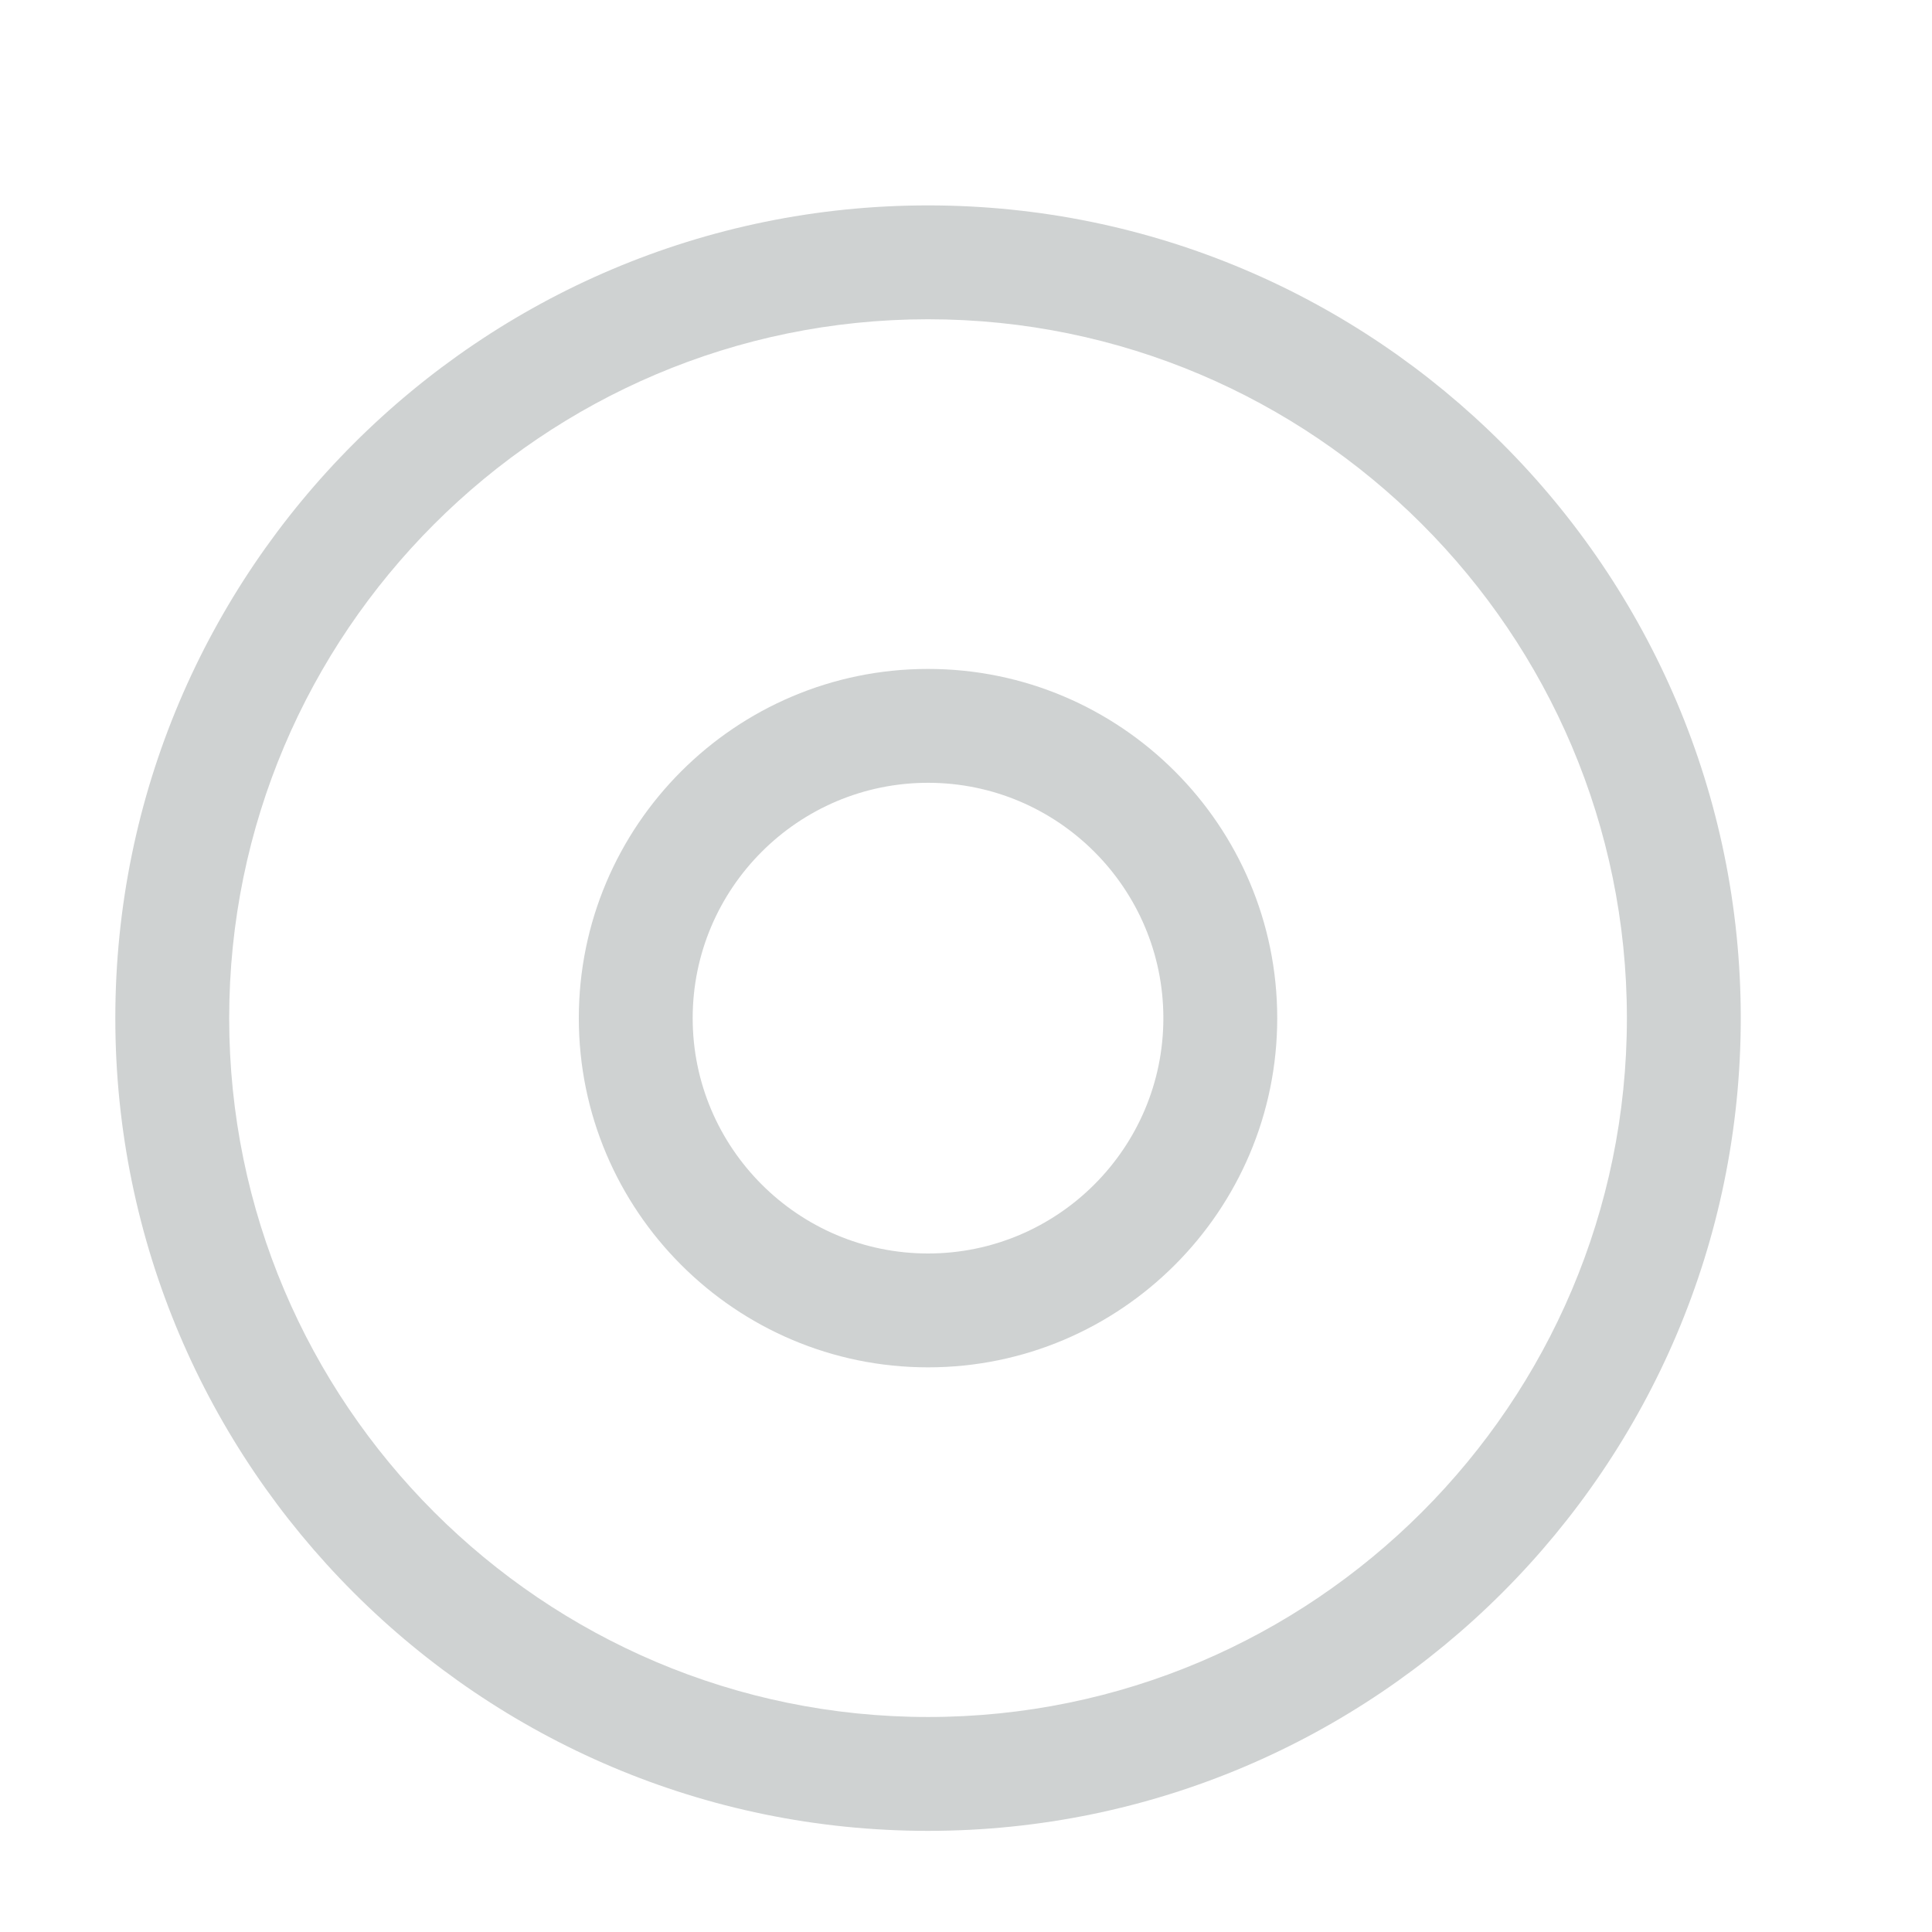 <?xml version="1.0" standalone="no"?><!DOCTYPE svg PUBLIC "-//W3C//DTD SVG 1.1//EN" "http://www.w3.org/Graphics/SVG/1.1/DTD/svg11.dtd"><svg t="1692337569976" class="icon" viewBox="0 0 1024 1024" version="1.1" xmlns="http://www.w3.org/2000/svg" p-id="12137" xmlns:xlink="http://www.w3.org/1999/xlink" width="200" height="200"><path d="M491.881 970.394c-237.53 0-430.76-193.24-430.76-430.76 0-237.53 193.23-430.77 430.76-430.77s430.76 193.24 430.76 430.77C922.64 777.154 729.411 970.394 491.881 970.394zM491.881 169.214c-204.251 0-370.41 166.169-370.41 370.419 0 204.241 166.159 370.41 370.41 370.41S862.29 743.875 862.29 539.634C862.29 335.383 696.132 169.214 491.881 169.214z" fill="#cfd2d2" p-id="12138"></path><path d="M491.881 724.721c-102.056 0-185.097-83.03-185.097-185.087s83.04-185.087 185.097-185.087 185.077 83.03 185.077 185.087S593.937 724.721 491.881 724.721zM491.881 414.897c-68.777 0-124.747 55.959-124.747 124.737s55.969 124.737 124.747 124.737S616.607 608.412 616.607 539.634 560.658 414.897 491.881 414.897z" fill="#cfd2d2" p-id="12139"></path></svg>